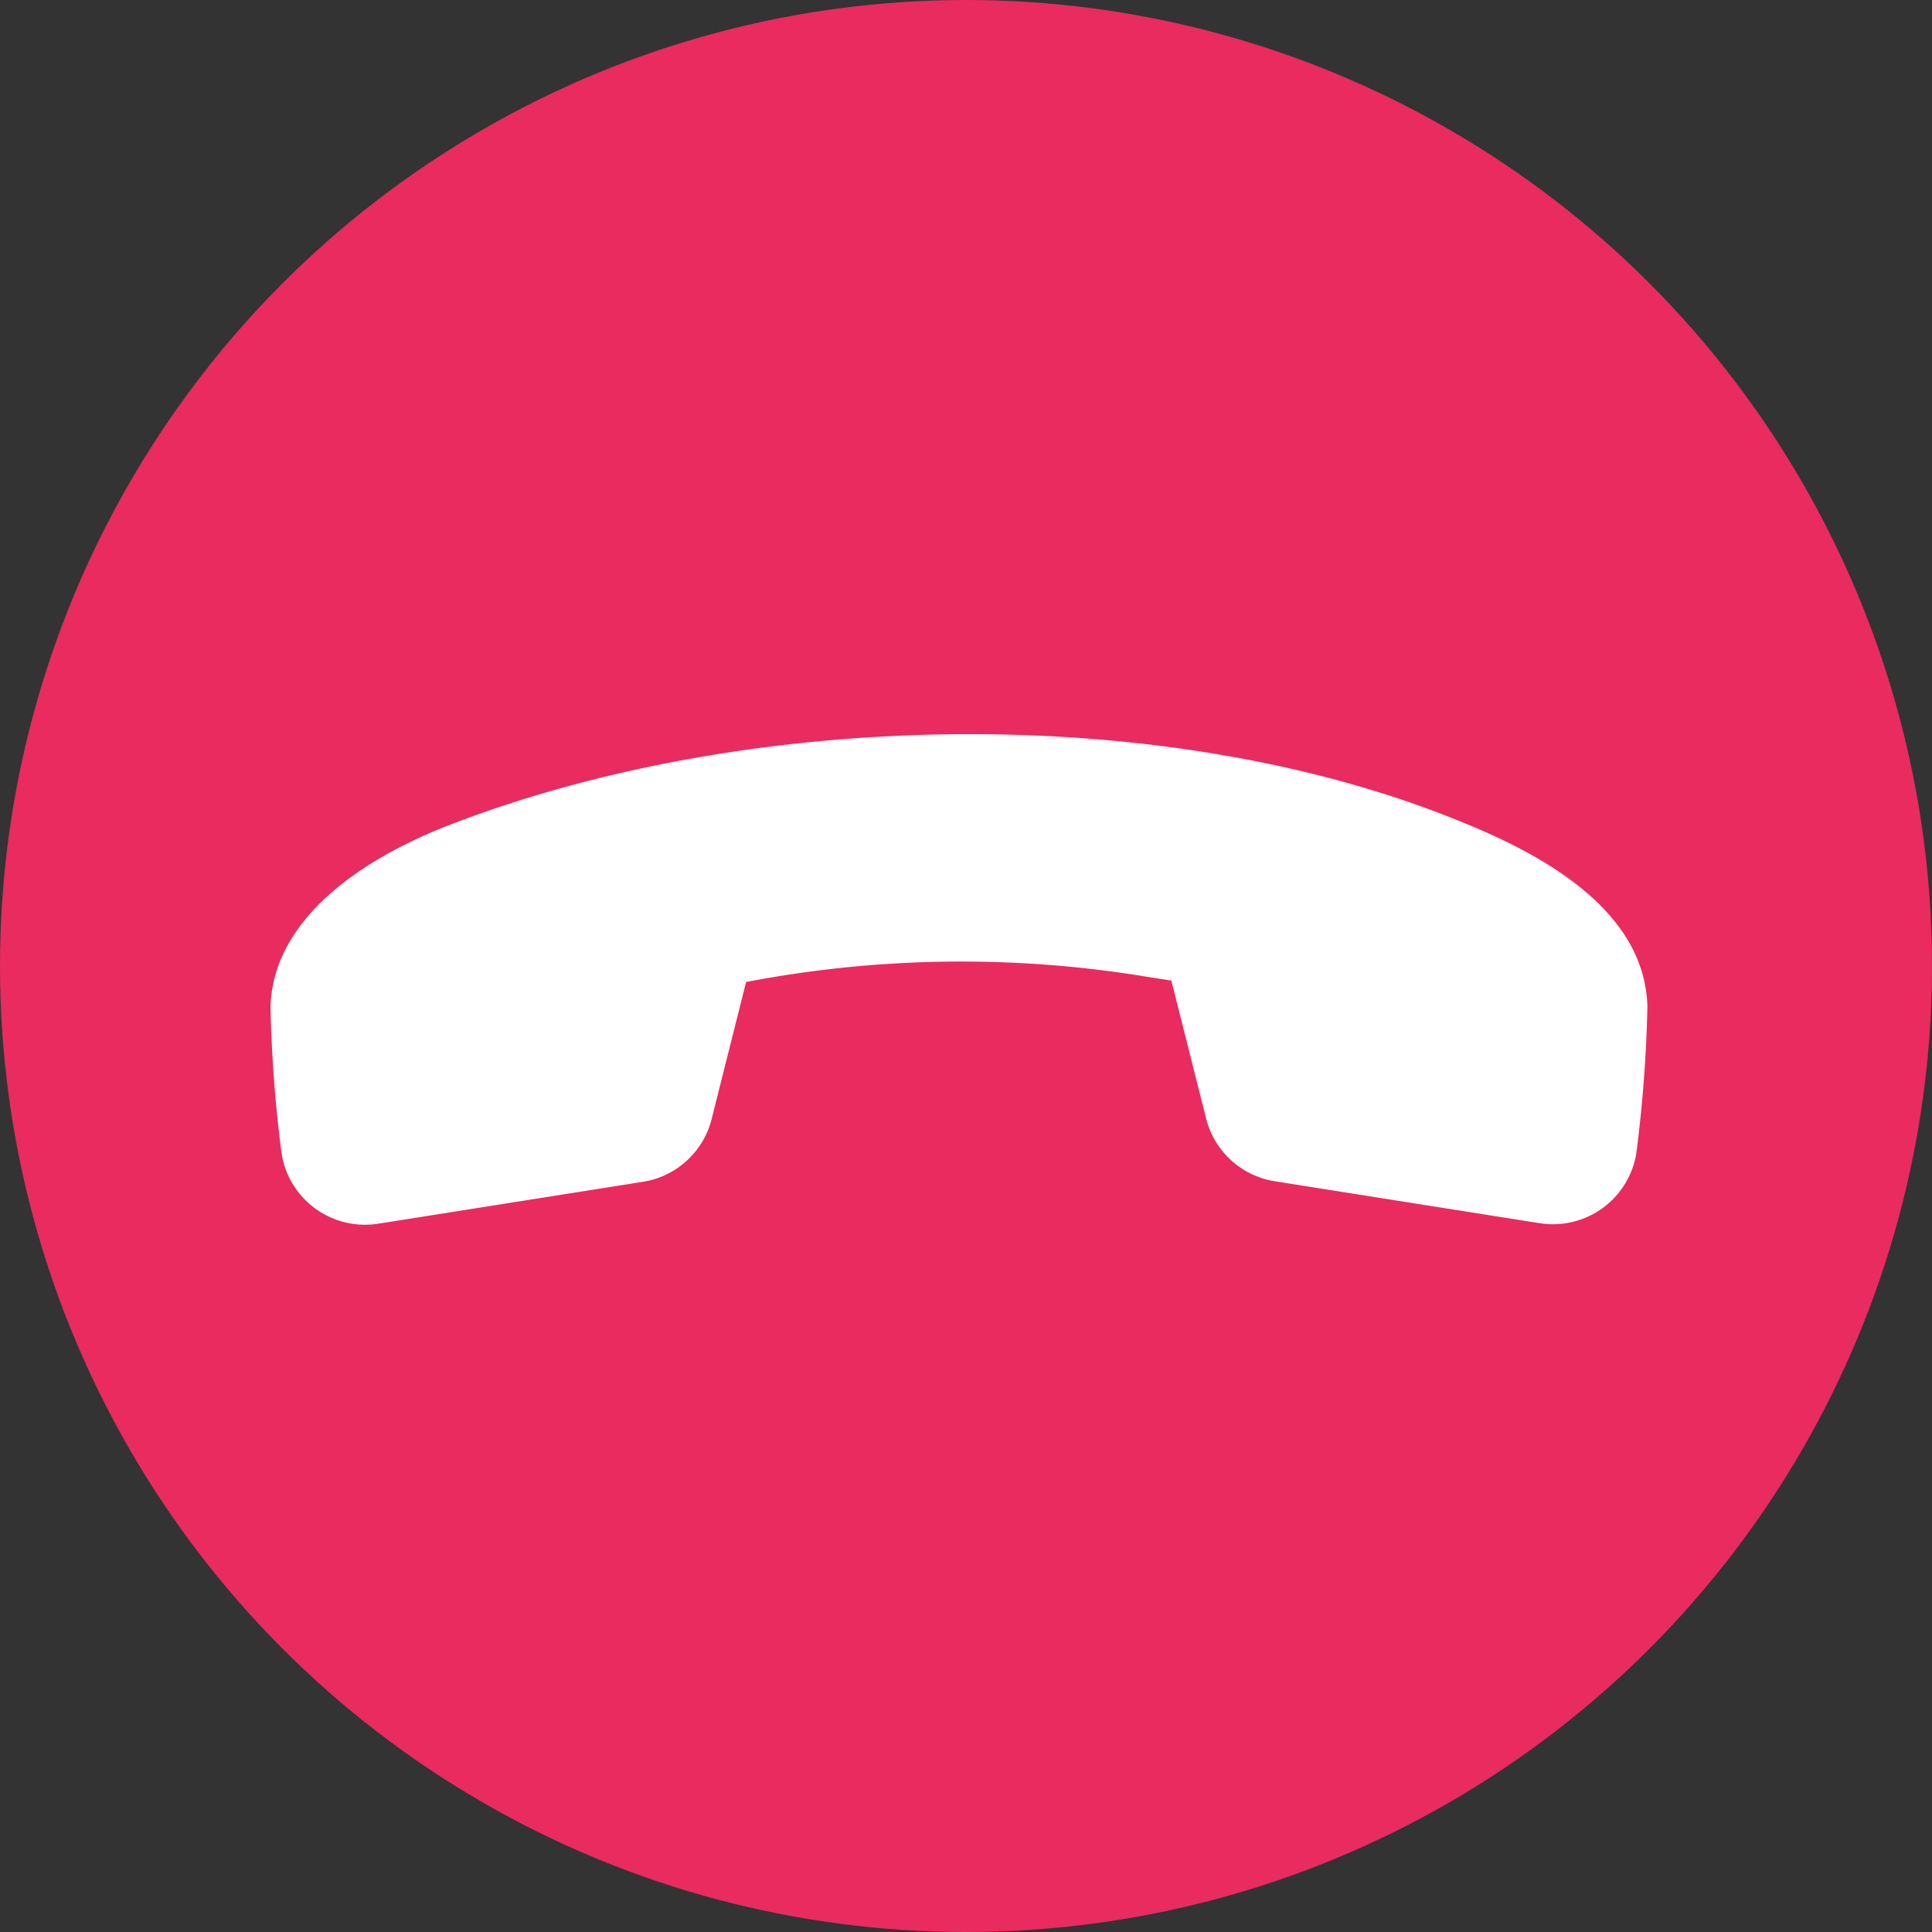 <svg xmlns="http://www.w3.org/2000/svg" width="50" height="50" viewBox="0 0 50 50">
  <rect x="0" y="0" width="50" height="50" fill="#333333" stroke="none"/>
  <g id="end" transform="translate(7 -28.263)">
    <circle id="Ellipse_13" data-name="Ellipse 13" cx="25" cy="25" r="25" transform="translate(-7 28.263)" fill="#e92b5f"/>
    <path id="Path_82" data-name="Path 82" d="M4.747,46.568C2.3,47.495.069,49.074,0,51.316a35.242,35.242,0,0,0,.275,3.707,2.185,2.185,0,0,0,2.419,1.922l.086-.011,6.864-1.087a2.184,2.184,0,0,0,1.773-1.624l.892-3.546h0a29.538,29.538,0,0,1,10.364-.137l.641.1.9,3.569a2.184,2.184,0,0,0,1.773,1.624l6.864,1.087A2.186,2.186,0,0,0,35.349,55.1c0-.029.008-.057.011-.086a35.242,35.242,0,0,0,.275-3.707c-.069-2.288-2.288-3.752-4.747-4.747C23.3,43.422,12.607,43.571,4.747,46.568Z" transform="translate(0 3)" fill="#fff"/>
  </g>
</svg>
